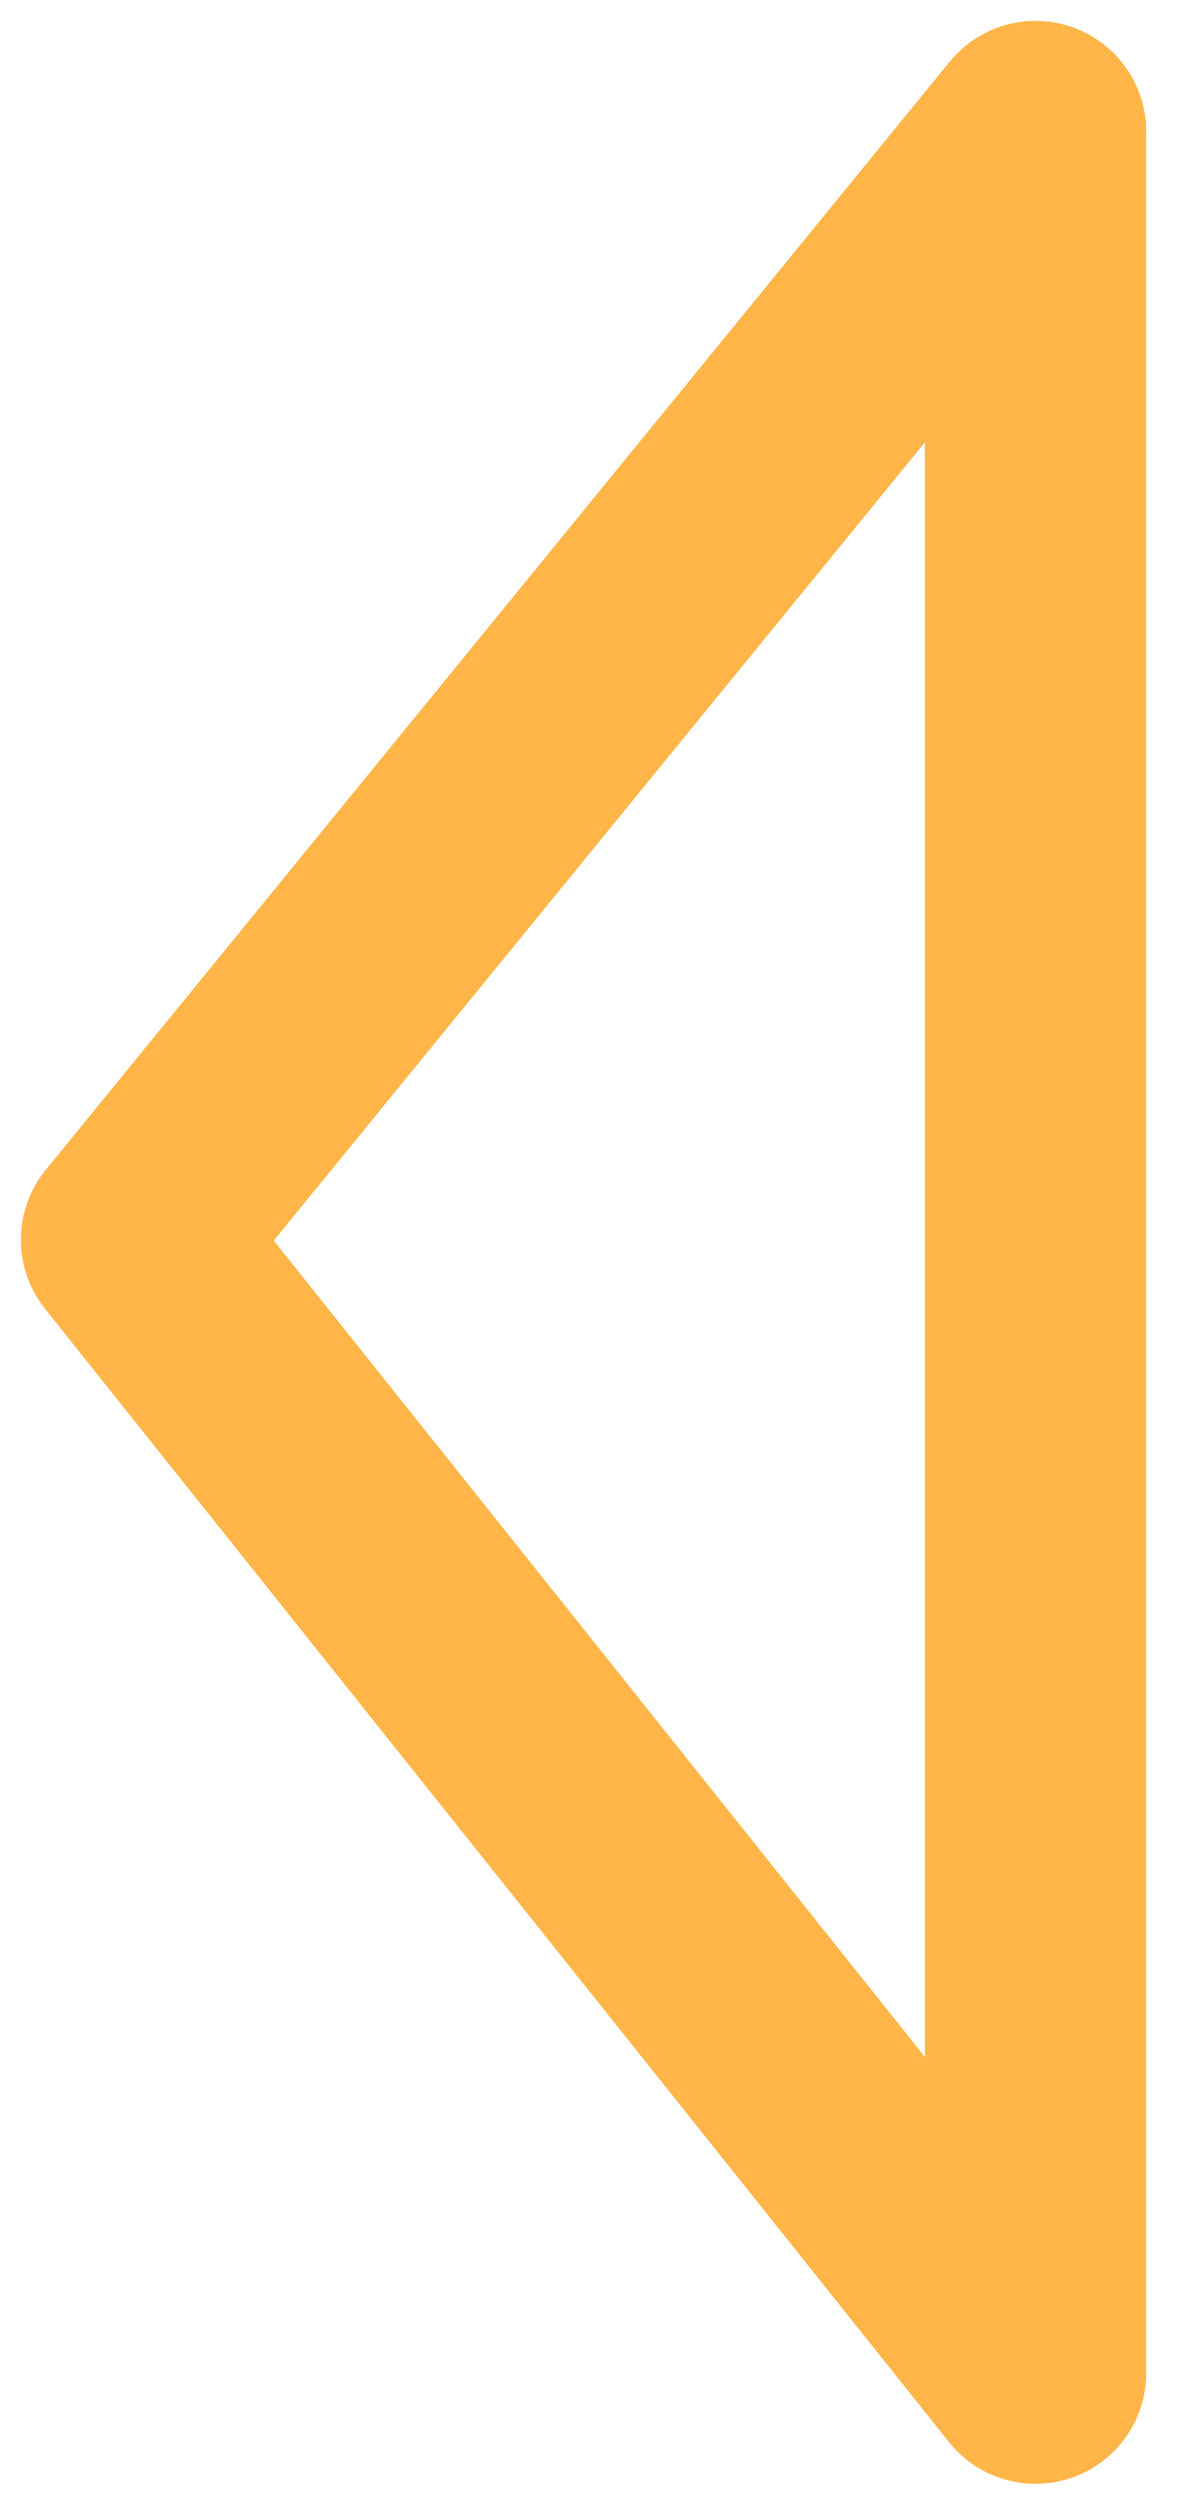 <svg width="18" height="38" viewBox="0 0 18 38" fill="none" xmlns="http://www.w3.org/2000/svg">
<path d="M15.743 36.073L15.743 2L2 18.846L15.743 36.073Z" stroke="#FFB548" stroke-width="3.365" stroke-linecap="round" stroke-linejoin="round"/>
</svg>
